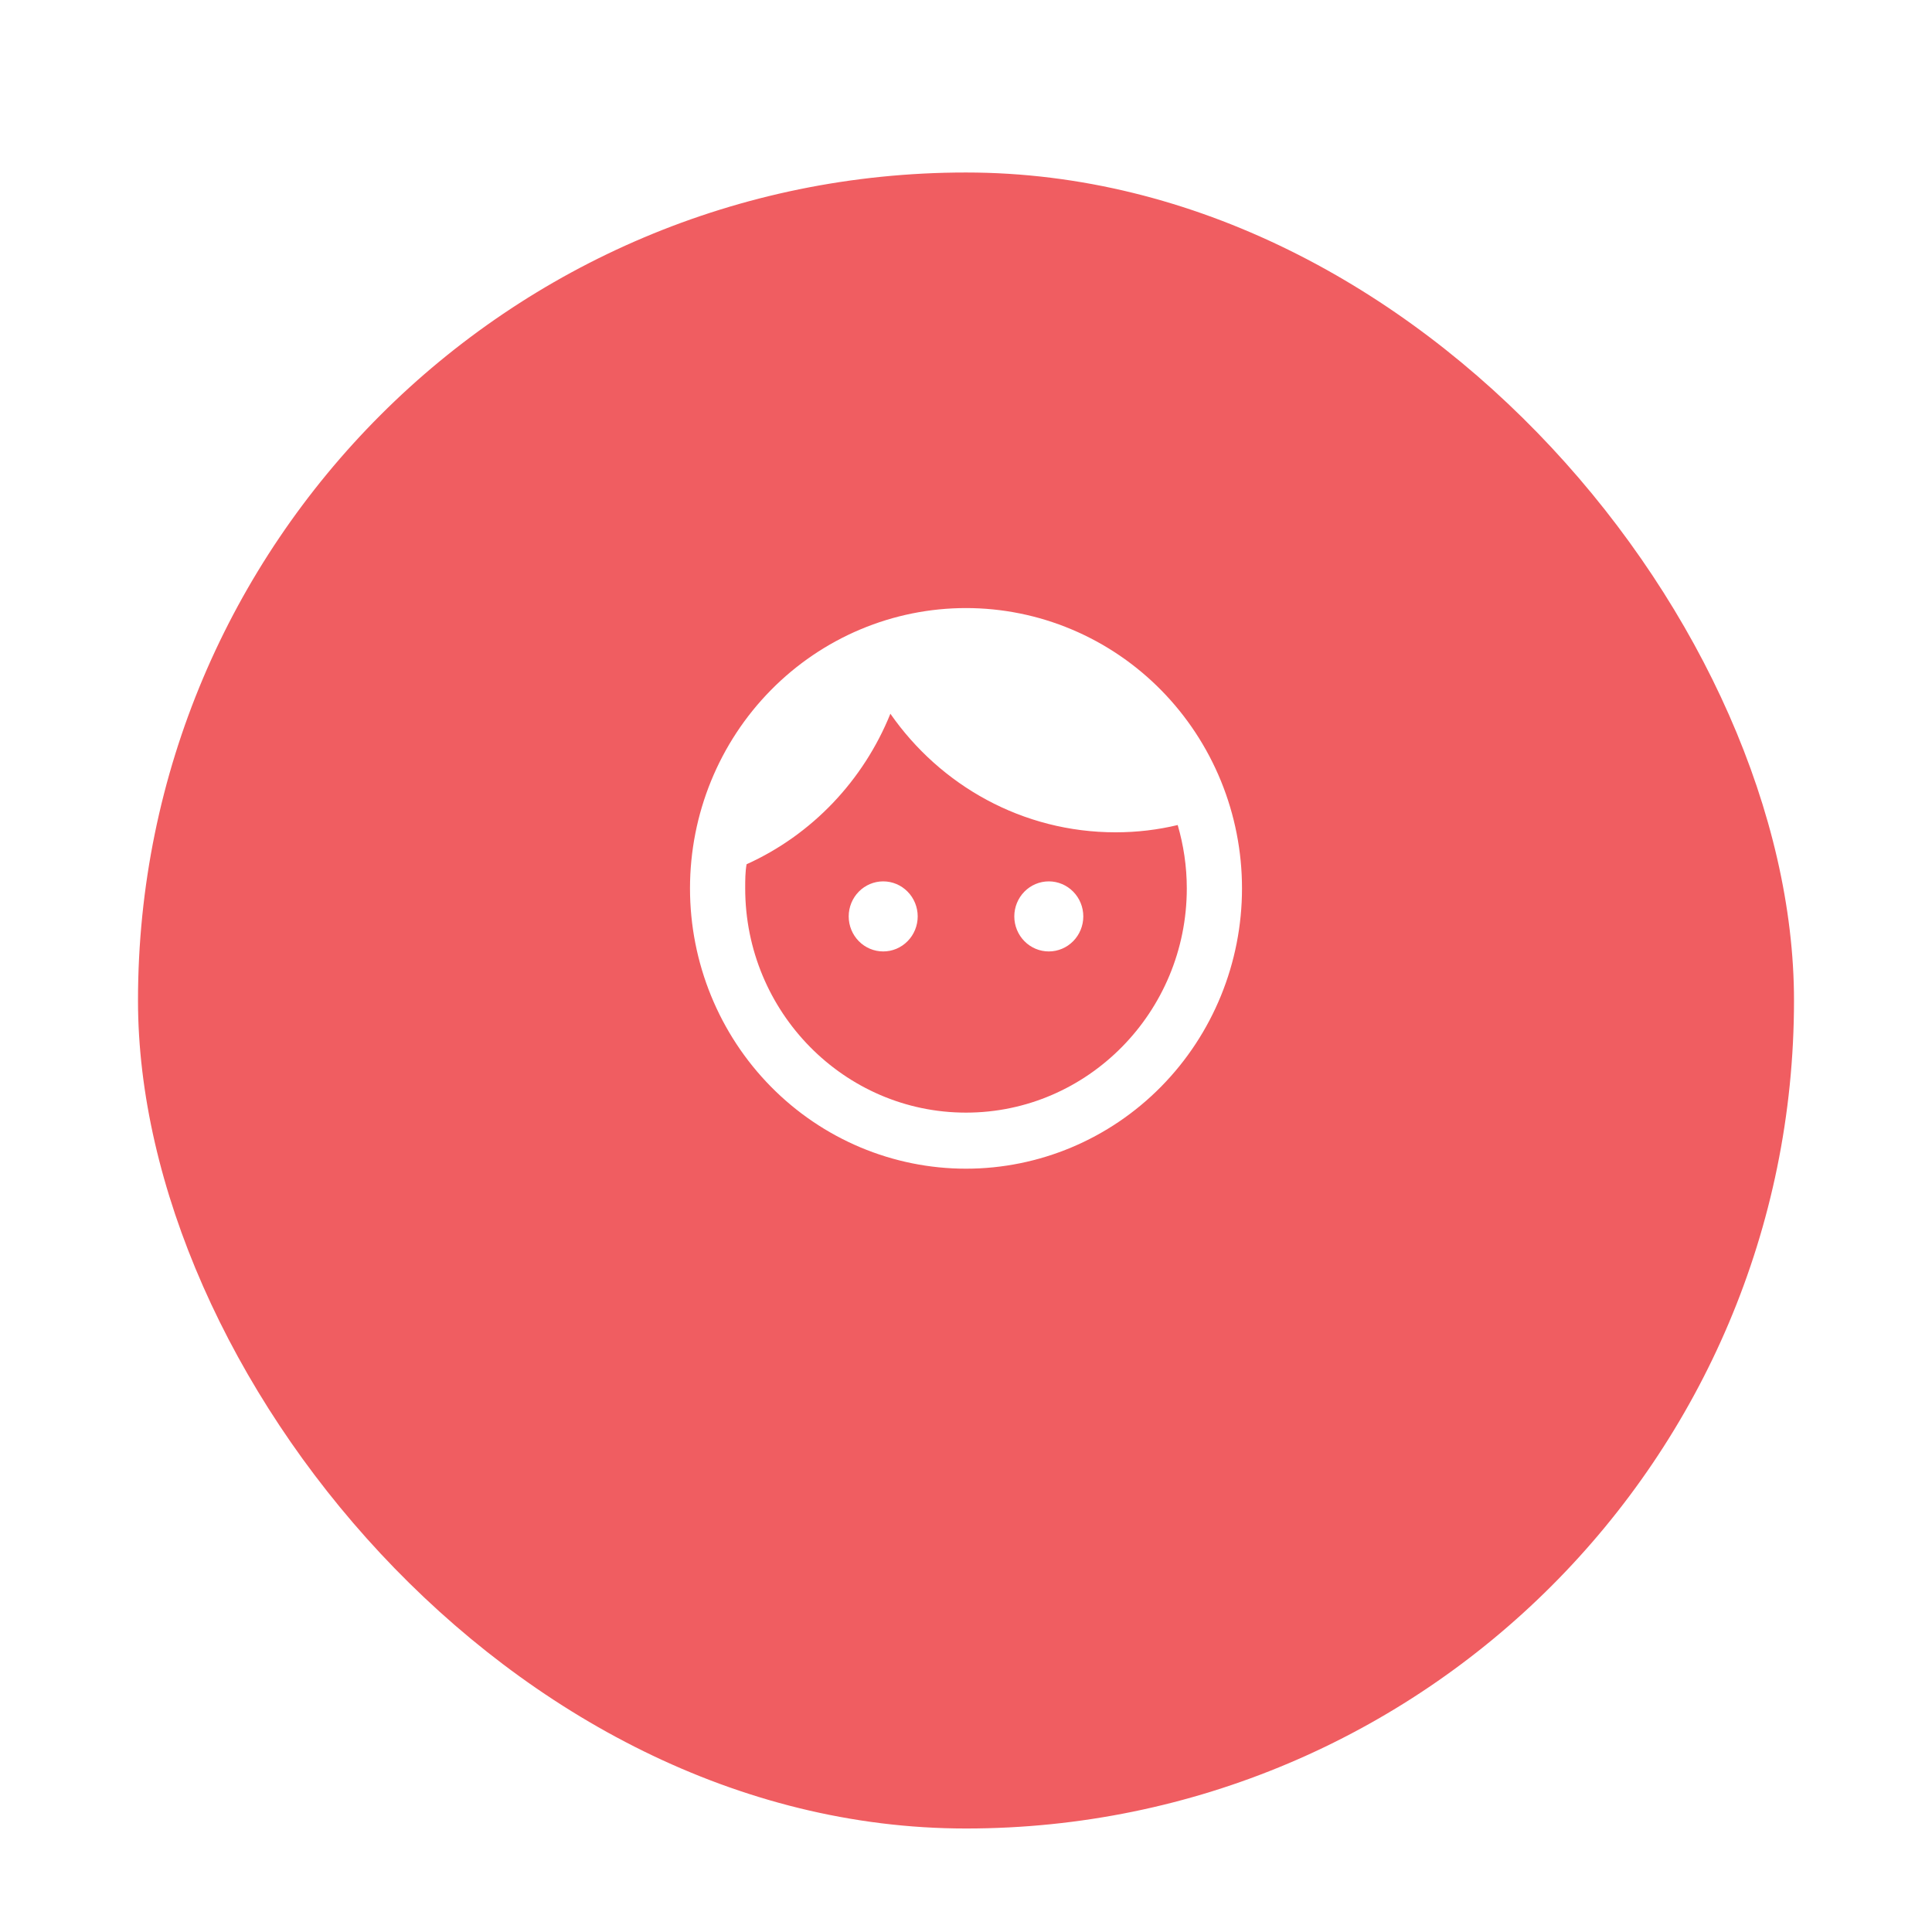 <svg width="112" height="112" viewBox="0 0 112 112" fill="none" xmlns="http://www.w3.org/2000/svg">
<rect width="112" height="112" fill="#F5F5F5"/>
<g clip-path="url(#clip0_0_1)">
<rect width="1440" height="1024" transform="translate(-649 -905)" fill="white"/>
<g filter="url(#filter0_dd_0_1)">
<rect x="8" y="4" width="96" height="96" rx="48" fill="#F05D61"/>
</g>
<path d="M51.2 51.094C50.67 51.094 50.161 51.308 49.786 51.689C49.411 52.07 49.2 52.586 49.2 53.125C49.2 53.664 49.411 54.18 49.786 54.561C50.161 54.942 50.67 55.156 51.2 55.156C51.463 55.156 51.723 55.104 51.965 55.002C52.208 54.9 52.428 54.75 52.614 54.561C52.8 54.373 52.947 54.149 53.048 53.902C53.148 53.656 53.2 53.392 53.2 53.125C53.2 52.858 53.148 52.594 53.048 52.348C52.947 52.101 52.8 51.877 52.614 51.689C52.428 51.5 52.208 51.35 51.965 51.248C51.723 51.146 51.463 51.094 51.2 51.094ZM60.8 51.094C60.27 51.094 59.761 51.308 59.386 51.689C59.011 52.07 58.8 52.586 58.8 53.125C58.8 53.664 59.011 54.18 59.386 54.561C59.761 54.942 60.27 55.156 60.8 55.156C61.33 55.156 61.839 54.942 62.214 54.561C62.589 54.18 62.8 53.664 62.8 53.125C62.8 52.586 62.589 52.07 62.214 51.689C61.839 51.308 61.33 51.094 60.8 51.094ZM56 35.25C53.899 35.25 51.818 35.67 49.877 36.487C47.936 37.304 46.172 38.501 44.686 40.01C41.686 43.057 40 47.19 40 51.5C40 55.81 41.686 59.943 44.686 62.99C46.172 64.499 47.936 65.696 49.877 66.513C51.818 67.33 53.899 67.75 56 67.75C60.243 67.75 64.313 66.038 67.314 62.99C70.314 59.943 72 55.81 72 51.5C72 49.366 71.586 47.253 70.782 45.281C69.978 43.31 68.799 41.519 67.314 40.01C65.828 38.501 64.064 37.304 62.123 36.487C60.182 35.67 58.101 35.25 56 35.25ZM56 64.5C48.944 64.5 43.2 58.666 43.2 51.5C43.2 51.029 43.2 50.557 43.28 50.102C47.056 48.396 50.048 45.26 51.616 41.376C54.512 45.536 59.28 48.25 64.672 48.25C65.92 48.25 67.12 48.104 68.272 47.828C68.608 48.981 68.8 50.216 68.8 51.5C68.8 58.666 63.056 64.5 56 64.5Z" fill="white"/>
</g>
<defs>
<filter id="filter0_dd_0_1" x="0" y="0" width="112" height="112" filterUnits="userSpaceOnUse" color-interpolation-filters="sRGB">
<feFlood flood-opacity="0" result="BackgroundImageFix"/>
<feColorMatrix in="SourceAlpha" type="matrix" values="0 0 0 0 0 0 0 0 0 0 0 0 0 0 0 0 0 0 127 0" result="hardAlpha"/>
<feOffset dy="2"/>
<feGaussianBlur stdDeviation="2"/>
<feColorMatrix type="matrix" values="0 0 0 0 0.953 0 0 0 0 0.667 0 0 0 0 0.094 0 0 0 0.24 0"/>
<feBlend mode="multiply" in2="BackgroundImageFix" result="effect1_dropShadow_0_1"/>
<feColorMatrix in="SourceAlpha" type="matrix" values="0 0 0 0 0 0 0 0 0 0 0 0 0 0 0 0 0 0 127 0" result="hardAlpha"/>
<feOffset dy="4"/>
<feGaussianBlur stdDeviation="4"/>
<feColorMatrix type="matrix" values="0 0 0 0 0.953 0 0 0 0 0.667 0 0 0 0 0.094 0 0 0 0.16 0"/>
<feBlend mode="multiply" in2="effect1_dropShadow_0_1" result="effect2_dropShadow_0_1"/>
<feBlend mode="normal" in="SourceGraphic" in2="effect2_dropShadow_0_1" result="shape"/>
</filter>
<clipPath id="clip0_0_1">
<rect width="1440" height="1024" fill="white" transform="translate(-649 -905)"/>
</clipPath>
</defs>
</svg>
